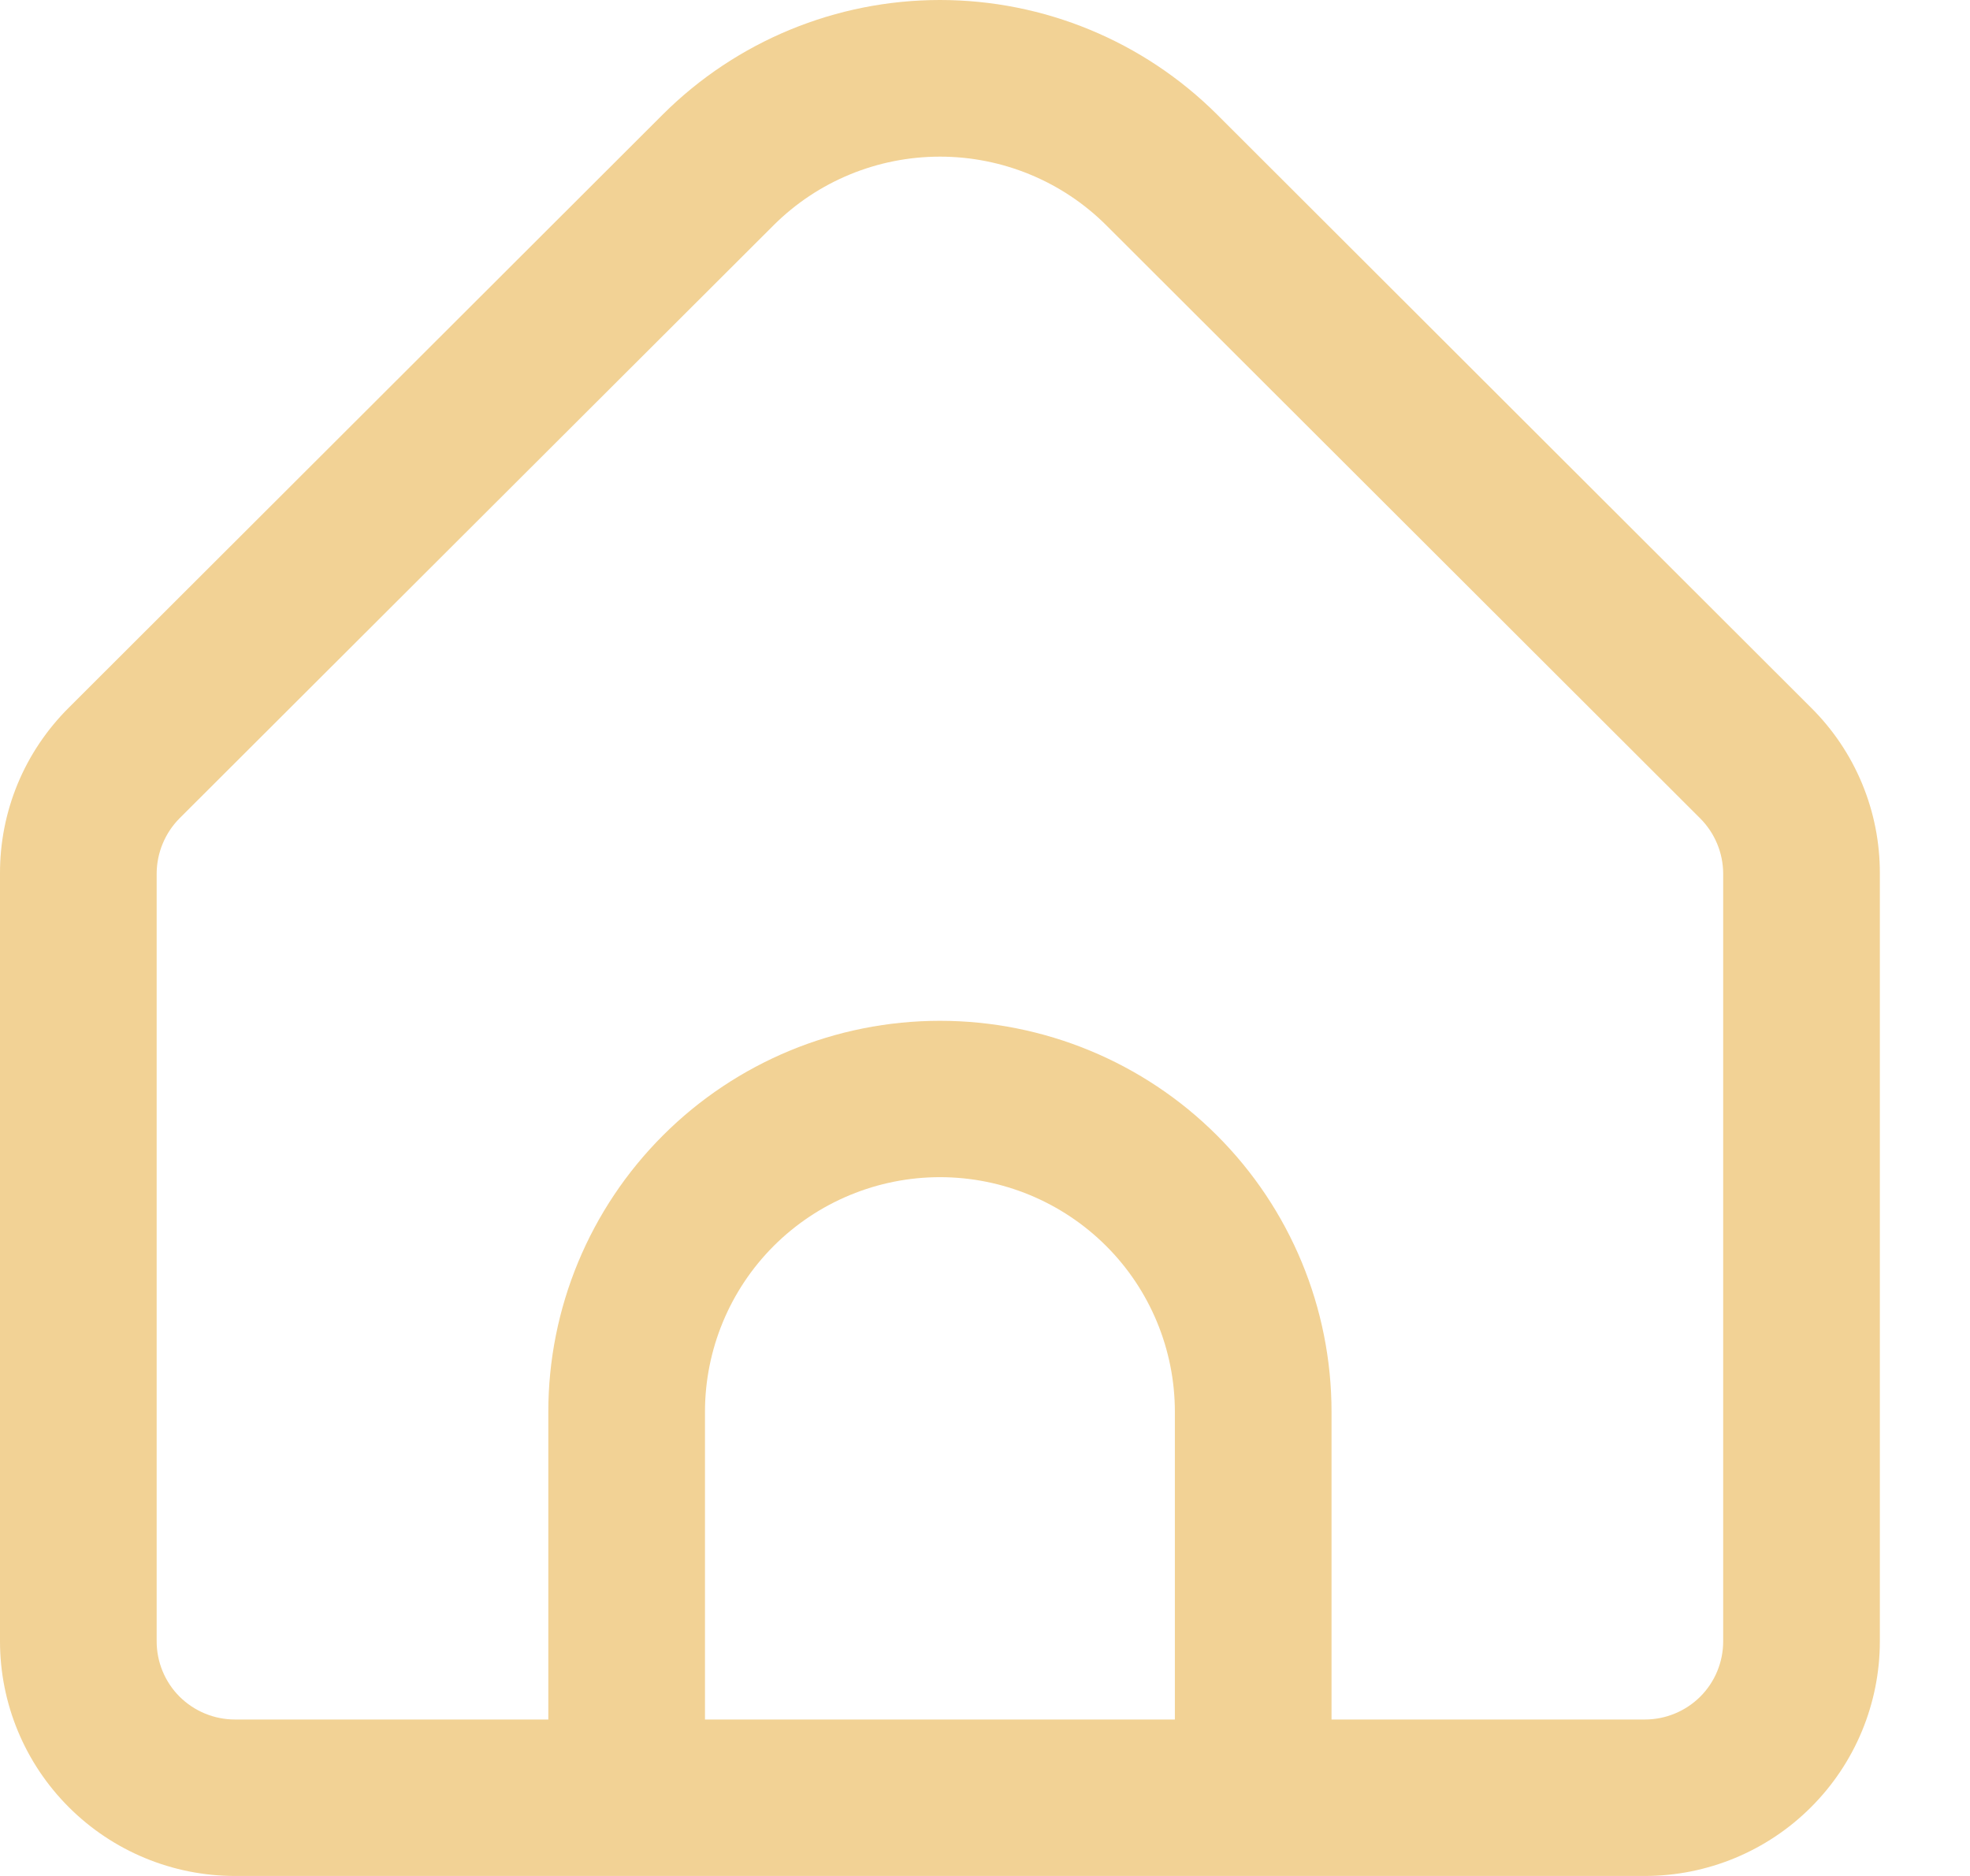 <svg width="21" height="20" viewBox="0 0 21 20" fill="none" xmlns="http://www.w3.org/2000/svg">
<path d="M19.305 7.544L12.972 1.219C12.188 0.438 11.127 0 10.02 0C8.913 0 7.851 0.438 7.067 1.219L0.734 7.544C0.501 7.776 0.315 8.051 0.189 8.355C0.063 8.659 -0.001 8.984 1.00859e-05 9.313V17.498C1.00859e-05 18.162 0.264 18.798 0.734 19.267C1.203 19.736 1.841 20 2.505 20H17.534C18.199 20 18.836 19.736 19.305 19.267C19.775 18.798 20.039 18.162 20.039 17.498V9.313C20.04 8.984 19.976 8.659 19.85 8.355C19.724 8.051 19.539 7.776 19.305 7.544ZM12.524 18.332H7.515V15.052C7.515 14.389 7.779 13.752 8.248 13.283C8.718 12.814 9.355 12.55 10.02 12.55C10.684 12.55 11.321 12.814 11.791 13.283C12.261 13.752 12.524 14.389 12.524 15.052V18.332ZM18.369 17.498C18.369 17.72 18.281 17.932 18.125 18.088C17.968 18.244 17.756 18.332 17.534 18.332H14.194V15.052C14.194 13.946 13.755 12.886 12.972 12.104C12.189 11.322 11.127 10.883 10.02 10.883C8.912 10.883 7.85 11.322 7.068 12.104C6.285 12.886 5.845 13.946 5.845 15.052V18.332H2.505C2.283 18.332 2.071 18.244 1.914 18.088C1.758 17.932 1.67 17.72 1.67 17.498V9.313C1.671 9.092 1.759 8.88 1.915 8.723L8.248 2.4C8.718 1.932 9.355 1.67 10.02 1.67C10.684 1.67 11.321 1.932 11.791 2.4L18.125 8.726C18.28 8.882 18.368 9.093 18.369 9.313V17.498Z" fill="#F2D295"/>
</svg>
